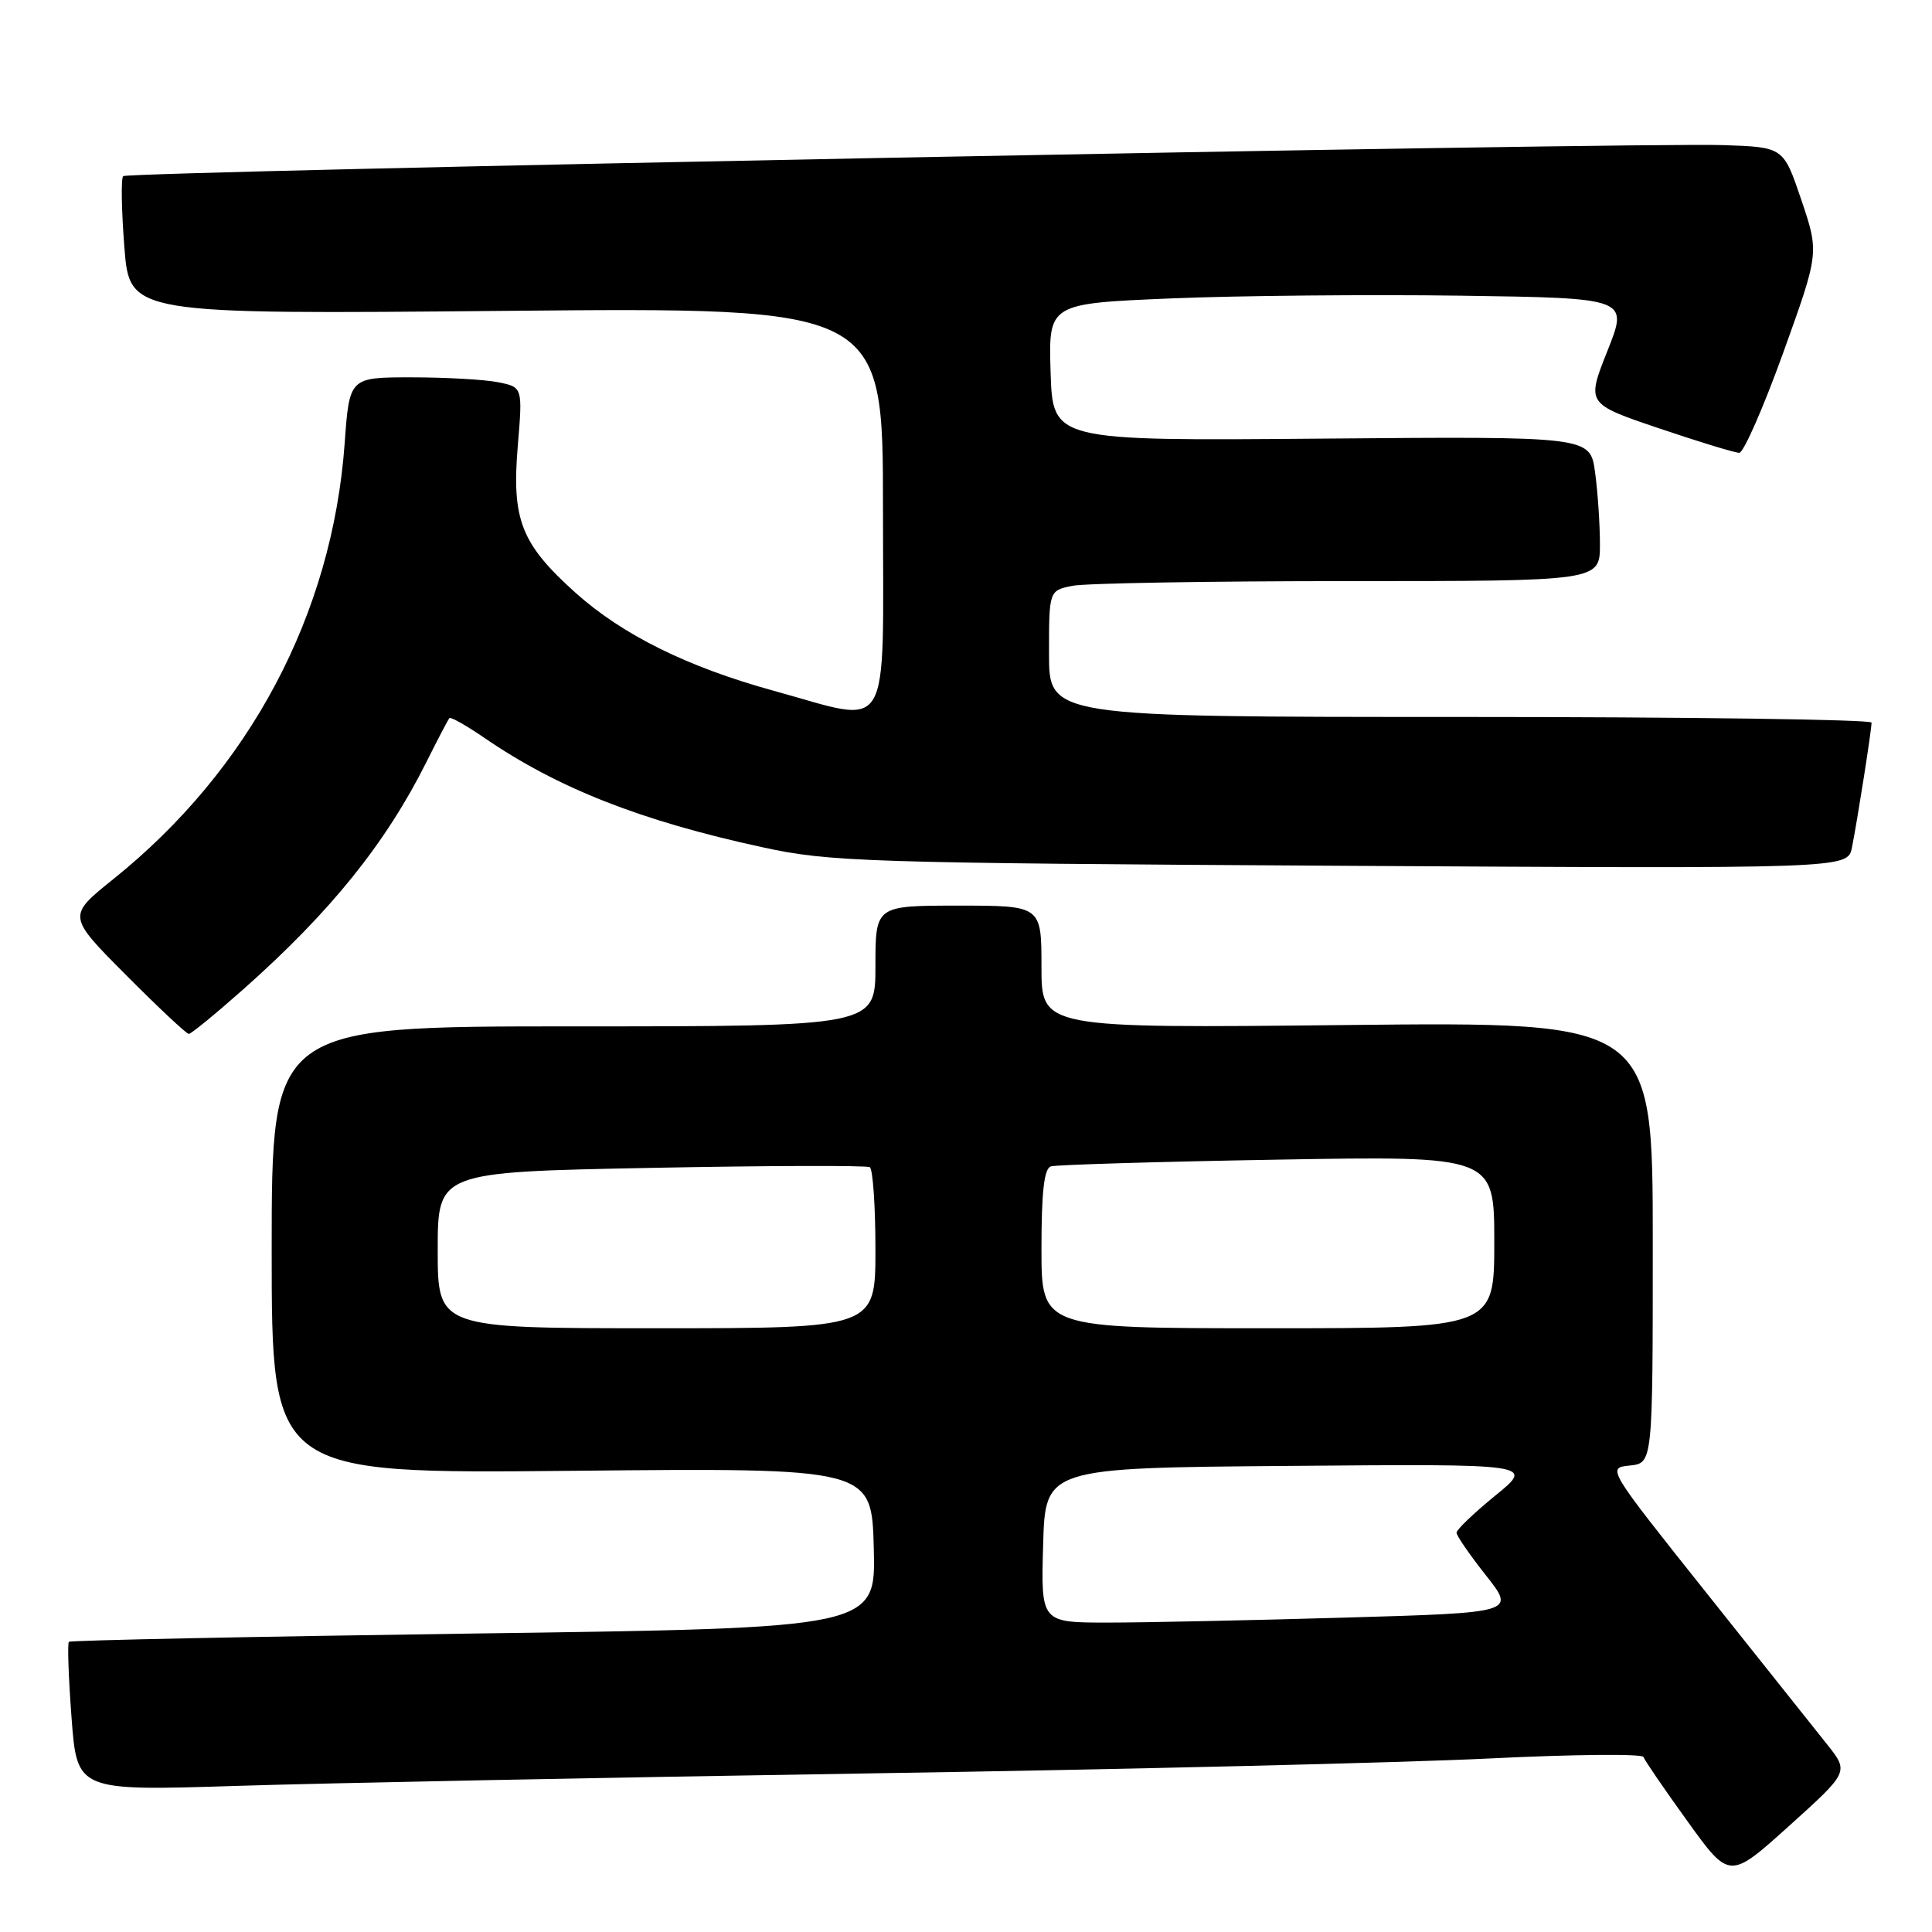 <?xml version="1.0" encoding="UTF-8" standalone="no"?>
<!DOCTYPE svg PUBLIC "-//W3C//DTD SVG 1.1//EN" "http://www.w3.org/Graphics/SVG/1.1/DTD/svg11.dtd" >
<svg xmlns="http://www.w3.org/2000/svg" xmlns:xlink="http://www.w3.org/1999/xlink" version="1.1" viewBox="0 0 256 256">
 <g >
 <path fill="currentColor"
d=" M 242.10 231.14 C 240.51 229.14 233.29 220.07 226.06 211.00 C 212.92 194.50 212.92 194.50 215.96 194.19 C 219.00 193.87 219.00 193.87 219.00 164.63 C 219.00 135.39 219.00 135.39 178.50 135.82 C 138.00 136.25 138.00 136.25 138.00 128.13 C 138.00 120.00 138.00 120.00 127.00 120.00 C 116.00 120.00 116.00 120.00 116.00 128.00 C 116.00 136.00 116.00 136.00 76.00 136.00 C 36.00 136.00 36.00 136.00 36.00 165.64 C 36.00 195.28 36.00 195.28 75.75 194.89 C 115.50 194.50 115.50 194.50 115.78 205.11 C 116.06 215.72 116.06 215.72 62.78 216.45 C 33.48 216.86 9.33 217.35 9.13 217.55 C 8.92 217.75 9.08 222.28 9.48 227.61 C 10.21 237.31 10.21 237.31 31.35 236.64 C 42.98 236.27 80.53 235.53 114.79 234.99 C 149.05 234.46 186.18 233.56 197.29 233.01 C 208.41 232.46 217.62 232.37 217.77 232.81 C 217.92 233.26 220.54 237.09 223.61 241.34 C 229.17 249.06 229.17 249.06 237.09 241.92 C 245.00 234.79 245.00 234.79 242.10 231.14 Z  M 32.25 131.08 C 43.80 120.83 51.09 111.78 56.49 101.00 C 58.00 97.97 59.38 95.34 59.55 95.15 C 59.72 94.96 61.80 96.14 64.18 97.77 C 73.91 104.44 84.88 108.76 101.00 112.26 C 109.95 114.21 114.35 114.35 177.66 114.72 C 244.82 115.11 244.82 115.11 245.39 112.31 C 246.07 108.96 247.98 96.82 247.99 95.75 C 248.00 95.34 223.48 95.00 193.50 95.00 C 139.00 95.00 139.00 95.00 139.00 86.62 C 139.00 78.25 139.00 78.25 142.12 77.62 C 143.84 77.28 160.27 77.00 178.62 77.00 C 212.00 77.00 212.00 77.00 212.00 72.14 C 212.00 69.47 211.71 65.15 211.35 62.55 C 210.70 57.82 210.70 57.82 175.10 58.12 C 139.50 58.42 139.50 58.42 139.21 49.32 C 138.93 40.22 138.93 40.22 155.21 39.54 C 164.17 39.17 181.46 39.01 193.64 39.18 C 215.78 39.50 215.78 39.50 212.99 46.50 C 210.21 53.50 210.21 53.50 219.81 56.75 C 225.10 58.54 229.89 60.00 230.46 60.00 C 231.03 60.00 233.65 54.04 236.28 46.75 C 241.05 33.50 241.05 33.50 238.69 26.50 C 236.32 19.50 236.32 19.50 228.41 19.23 C 216.69 18.83 16.96 22.71 16.32 23.34 C 16.02 23.64 16.10 27.89 16.48 32.77 C 17.18 41.65 17.18 41.65 67.09 41.19 C 117.00 40.73 117.00 40.73 117.00 67.37 C 117.00 98.19 118.37 95.89 102.55 91.54 C 91.09 88.39 82.45 84.11 76.21 78.50 C 69.06 72.07 67.80 68.86 68.60 59.19 C 69.26 51.30 69.26 51.30 66.01 50.65 C 64.22 50.29 59.05 50.00 54.52 50.00 C 46.30 50.00 46.30 50.00 45.67 58.75 C 44.03 81.40 33.10 101.98 15.00 116.50 C 8.92 121.38 8.92 121.38 16.69 129.19 C 20.96 133.48 24.71 137.00 25.02 137.00 C 25.32 137.00 28.58 134.33 32.25 131.08 Z  M 138.22 204.75 C 138.50 194.50 138.50 194.50 170.90 194.24 C 203.30 193.97 203.30 193.97 198.15 198.16 C 195.32 200.47 193.00 202.68 193.00 203.09 C 193.00 203.49 194.75 206.04 196.90 208.75 C 200.80 213.69 200.80 213.69 178.24 214.34 C 165.83 214.70 151.68 215.00 146.80 215.00 C 137.93 215.00 137.93 215.00 138.22 204.75 Z  M 58.00 165.65 C 58.00 155.30 58.00 155.30 86.25 154.75 C 101.79 154.45 114.84 154.41 115.25 154.66 C 115.66 154.91 116.00 159.82 116.00 165.56 C 116.00 176.00 116.00 176.00 87.00 176.00 C 58.00 176.00 58.00 176.00 58.00 165.65 Z  M 138.00 165.47 C 138.00 157.92 138.35 154.83 139.25 154.55 C 139.94 154.34 153.44 153.93 169.25 153.66 C 198.00 153.16 198.00 153.16 198.00 164.58 C 198.00 176.00 198.00 176.00 168.00 176.00 C 138.00 176.00 138.00 176.00 138.00 165.47 Z "/>
</g>
</svg>
